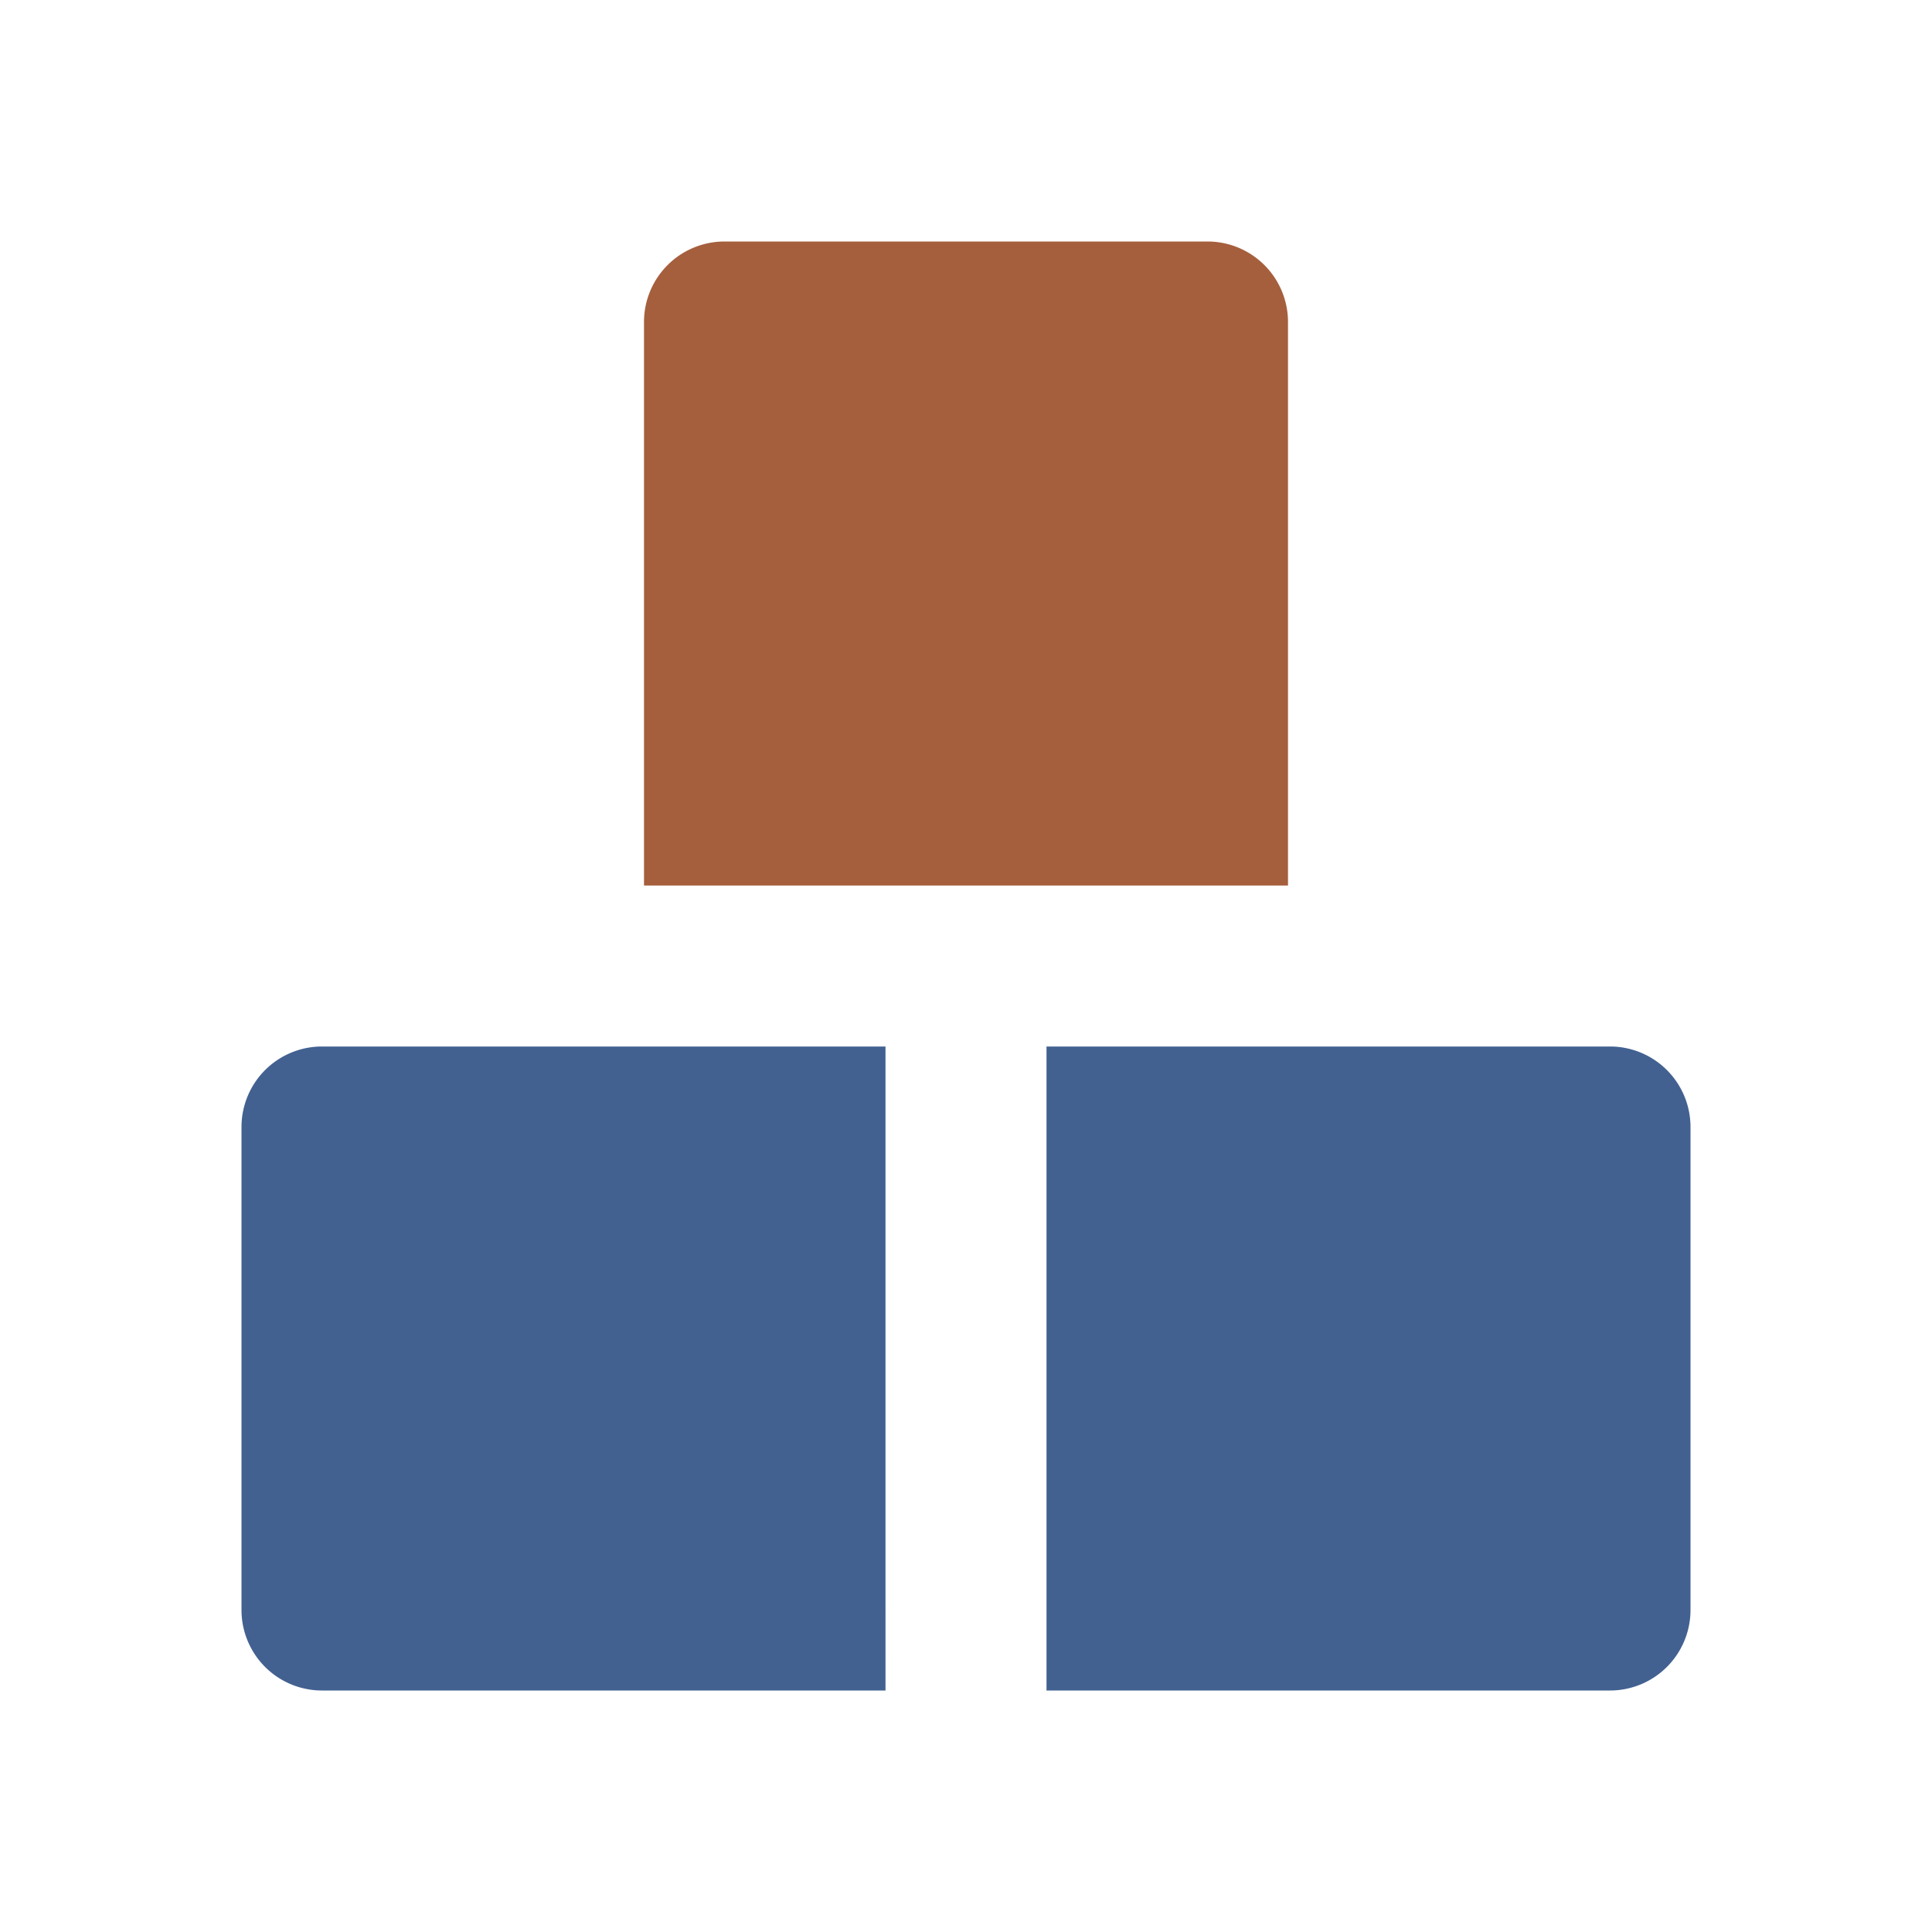 <?xml version="1.0" encoding="UTF-8" standalone="no"?><svg fill="#000000" width="800px" height="800px" viewBox="0 0 24 24" version="1.1" id="svg3" sodipodi:docname="block-toys.svg" inkscape:version="1.3.2 (091e20e, 2023-11-25, custom)" xmlns:inkscape="http://www.inkscape.org/namespaces/inkscape" xmlns:sodipodi="http://sodipodi.sourceforge.net/DTD/sodipodi-0.dtd" xmlns="http://www.w3.org/2000/svg" xmlns:svg="http://www.w3.org/2000/svg"><defs id="defs3" /><sodipodi:namedview id="namedview3" pagecolor="#ffffff" bordercolor="#000000" borderopacity="0.25" inkscape:showpageshadow="2" inkscape:pageopacity="0.0" inkscape:pagecheckerboard="0" inkscape:deskcolor="#d1d1d1" inkscape:zoom="0.53625" inkscape:cx="400.9324" inkscape:cy="400" inkscape:window-width="1366" inkscape:window-height="705" inkscape:window-x="-8" inkscape:window-y="-8" inkscape:window-maximized="1" inkscape:current-layer="svg3" /><path d="M16,4a1,1,0,0,0-1-1H9A1,1,0,0,0,8,4v7h8Z" id="path1" style="fill:#a55f3d;fill-opacity:1" /><path d="M3,14v6a1,1,0,0,0,1,1h7V13H4A1,1,0,0,0,3,14Z" id="path2" style="fill:#426191;fill-opacity:1" /><path d="M20,13H13v8h7a1,1,0,0,0,1-1V14A1,1,0,0,0,20,13Z" id="path3" style="fill:#426191;fill-opacity:1" /></svg>
